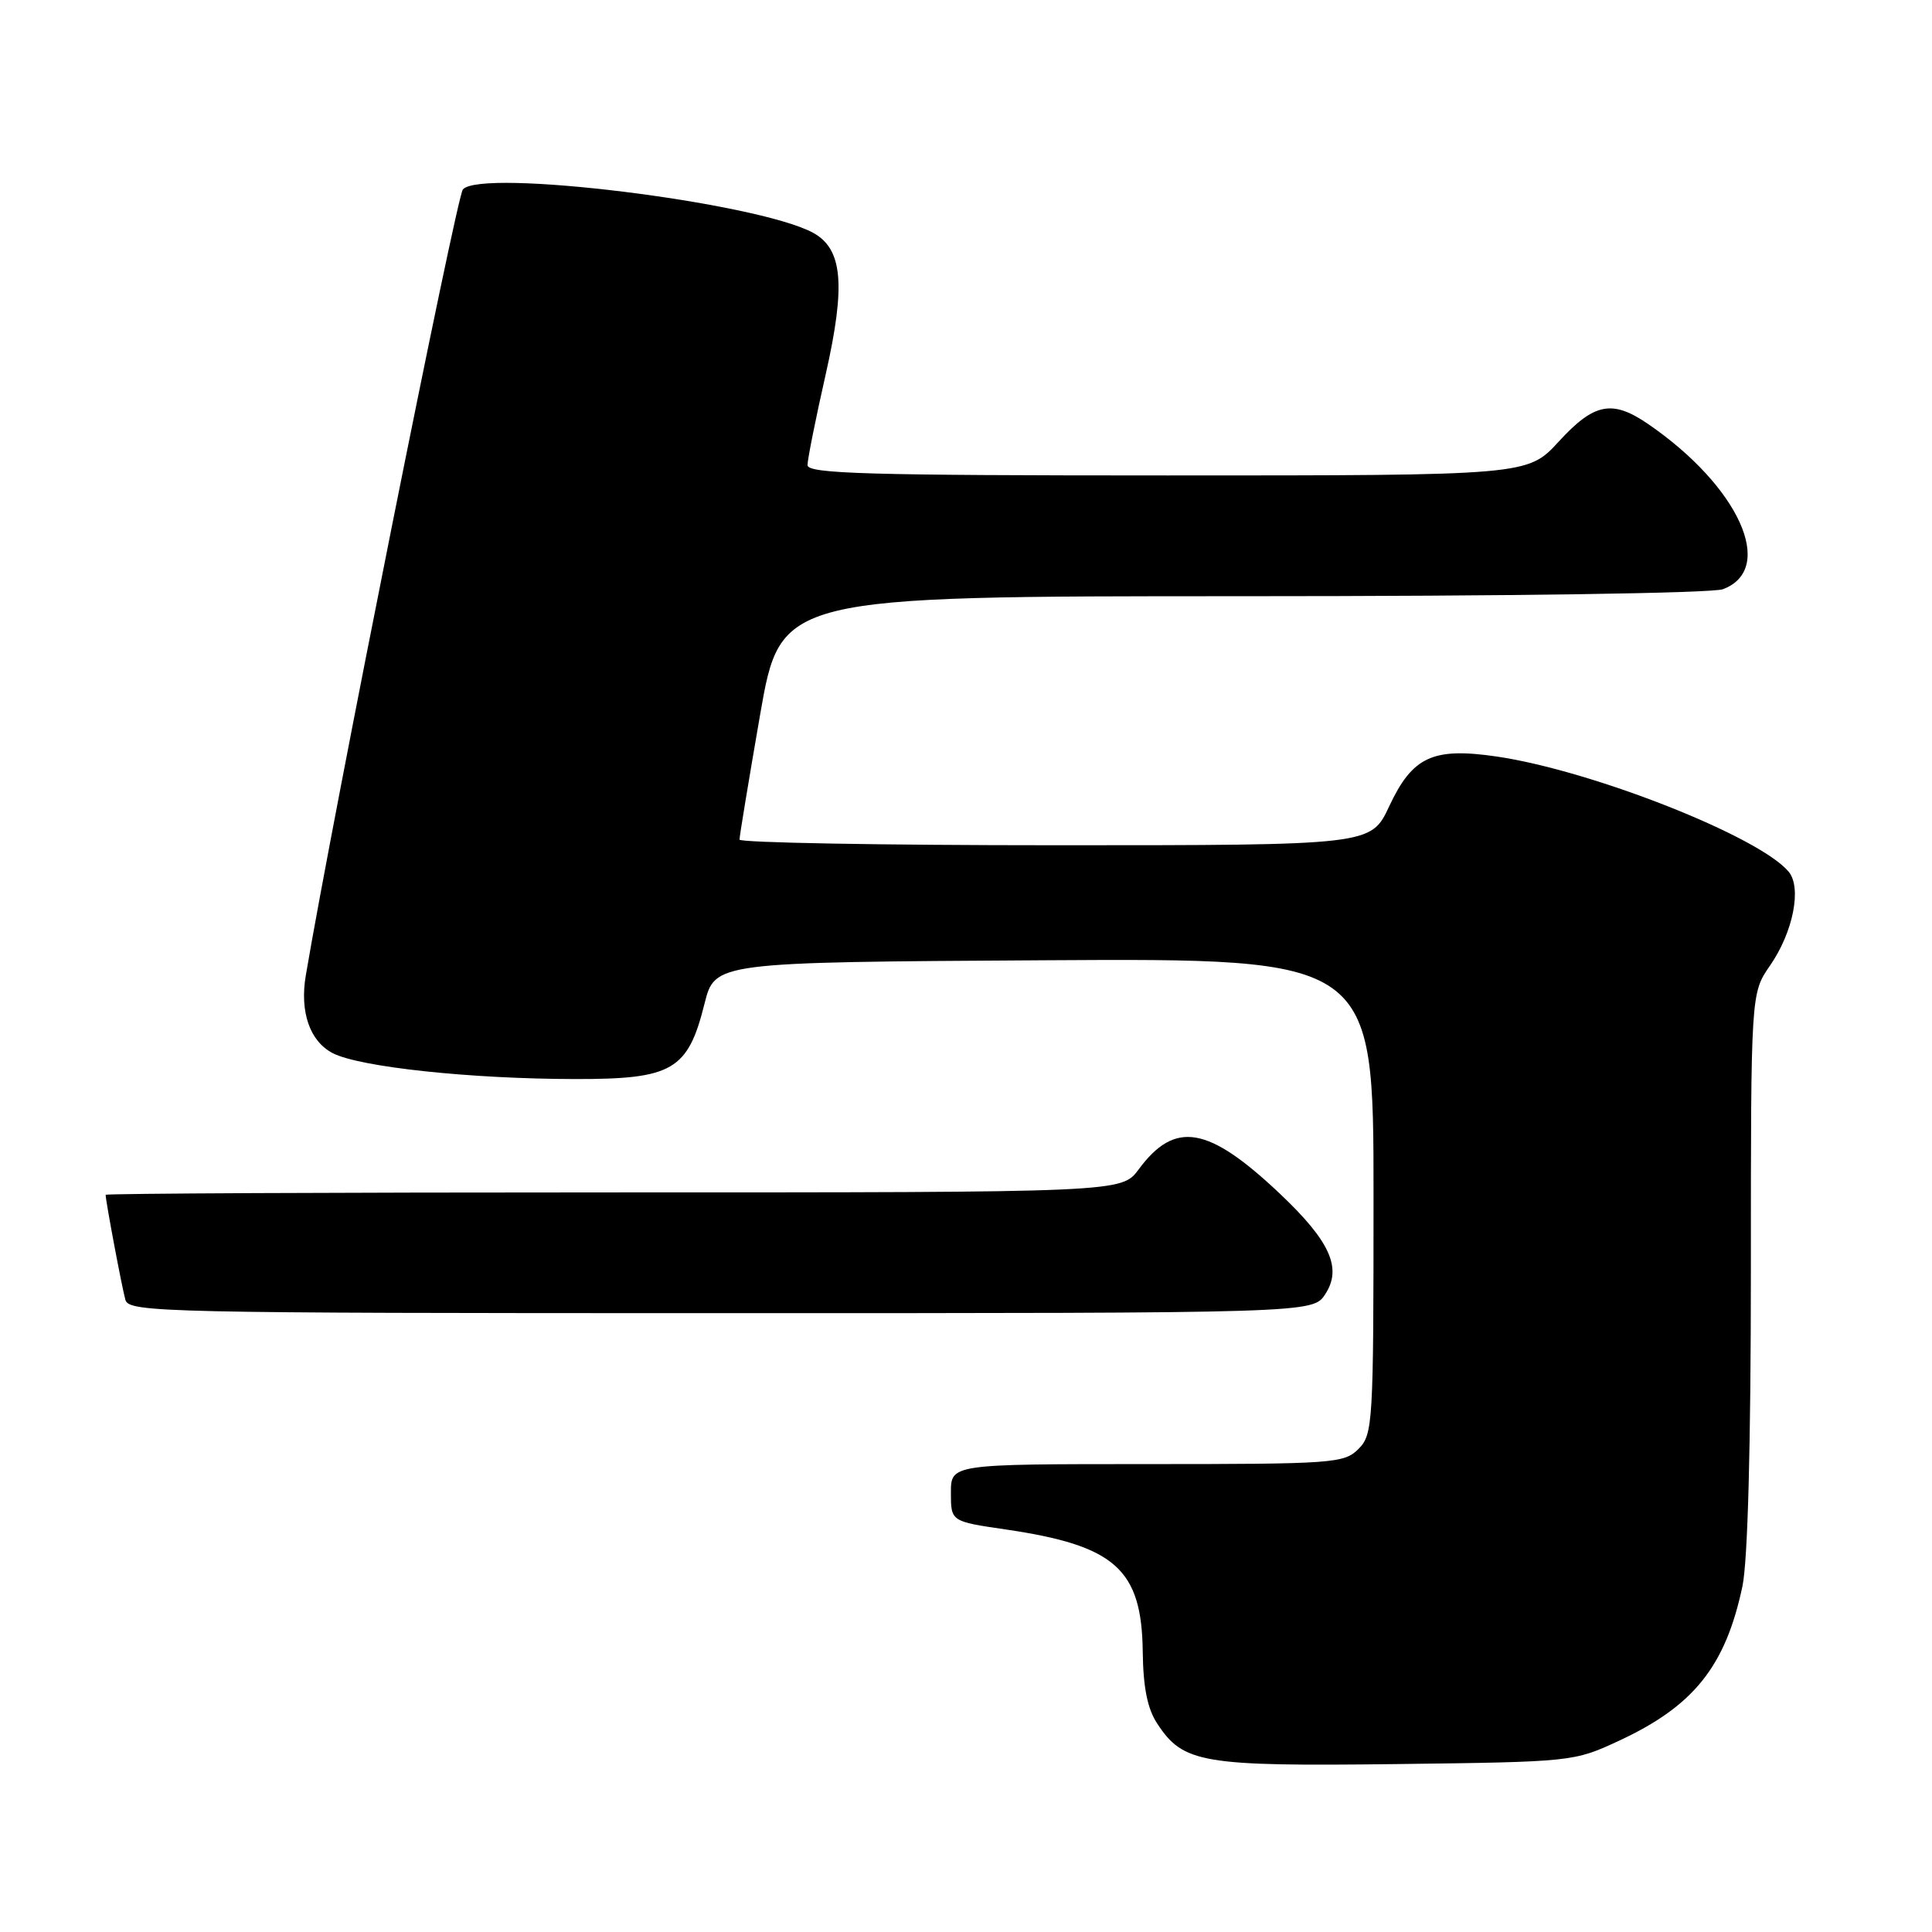 <?xml version="1.0" encoding="UTF-8" standalone="no"?>
<!DOCTYPE svg PUBLIC "-//W3C//DTD SVG 1.1//EN" "http://www.w3.org/Graphics/SVG/1.1/DTD/svg11.dtd" >
<svg xmlns="http://www.w3.org/2000/svg" xmlns:xlink="http://www.w3.org/1999/xlink" version="1.1" viewBox="0 0 256 256">
 <g >
 <path fill="currentColor"
d=" M 214.50 230.67 C 224.42 226.07 228.63 220.81 230.88 210.20 C 231.59 206.83 232.00 191.55 232.00 168.25 C 232.00 131.61 232.00 131.61 234.54 127.94 C 237.60 123.52 238.77 117.64 237.01 115.51 C 233.14 110.85 210.94 102.09 198.30 100.24 C 189.85 99.01 187.16 100.25 184.07 106.85 C 181.66 112.00 181.66 112.00 139.83 112.00 C 116.82 112.00 97.99 111.66 97.99 111.25 C 97.98 110.84 99.21 103.41 100.71 94.75 C 103.45 79.00 103.45 79.00 164.66 79.00 C 199.84 79.00 226.91 78.61 228.31 78.07 C 235.40 75.38 230.41 64.42 218.35 56.16 C 213.62 52.93 211.23 53.40 206.55 58.50 C 202.42 63.00 202.42 63.00 154.71 63.00 C 114.98 63.00 107.00 62.77 107.00 61.63 C 107.00 60.88 108.08 55.46 109.41 49.60 C 112.09 37.72 111.66 32.97 107.71 30.83 C 100.23 26.80 63.66 22.29 61.33 25.11 C 60.48 26.14 44.10 108.08 40.52 129.25 C 39.70 134.07 41.05 137.98 44.09 139.55 C 47.66 141.39 62.31 142.96 76.19 142.98 C 89.11 143.00 91.15 141.82 93.35 133.00 C 94.73 127.50 94.73 127.50 138.36 127.24 C 182.00 126.98 182.00 126.98 182.00 158.49 C 182.00 188.67 181.92 190.08 180.00 192.00 C 178.10 193.90 176.67 194.00 152.00 194.00 C 126.00 194.00 126.00 194.00 126.00 197.80 C 126.00 201.60 126.00 201.60 133.25 202.66 C 147.79 204.79 151.29 207.92 151.42 218.88 C 151.48 223.59 152.04 226.42 153.33 228.37 C 156.78 233.64 159.23 234.06 185.00 233.75 C 208.33 233.46 208.54 233.44 214.50 230.67 Z  M 175.60 171.49 C 177.86 168.04 176.26 164.48 169.59 158.17 C 160.09 149.19 155.70 148.43 150.88 154.95 C 148.62 158.00 148.62 158.00 81.31 158.00 C 44.29 158.00 14.00 158.14 14.00 158.32 C 14.00 159.16 16.18 170.72 16.62 172.25 C 17.10 173.90 21.73 174.00 95.54 174.00 C 173.95 174.00 173.95 174.00 175.60 171.49 Z "/>
</g>
</svg>